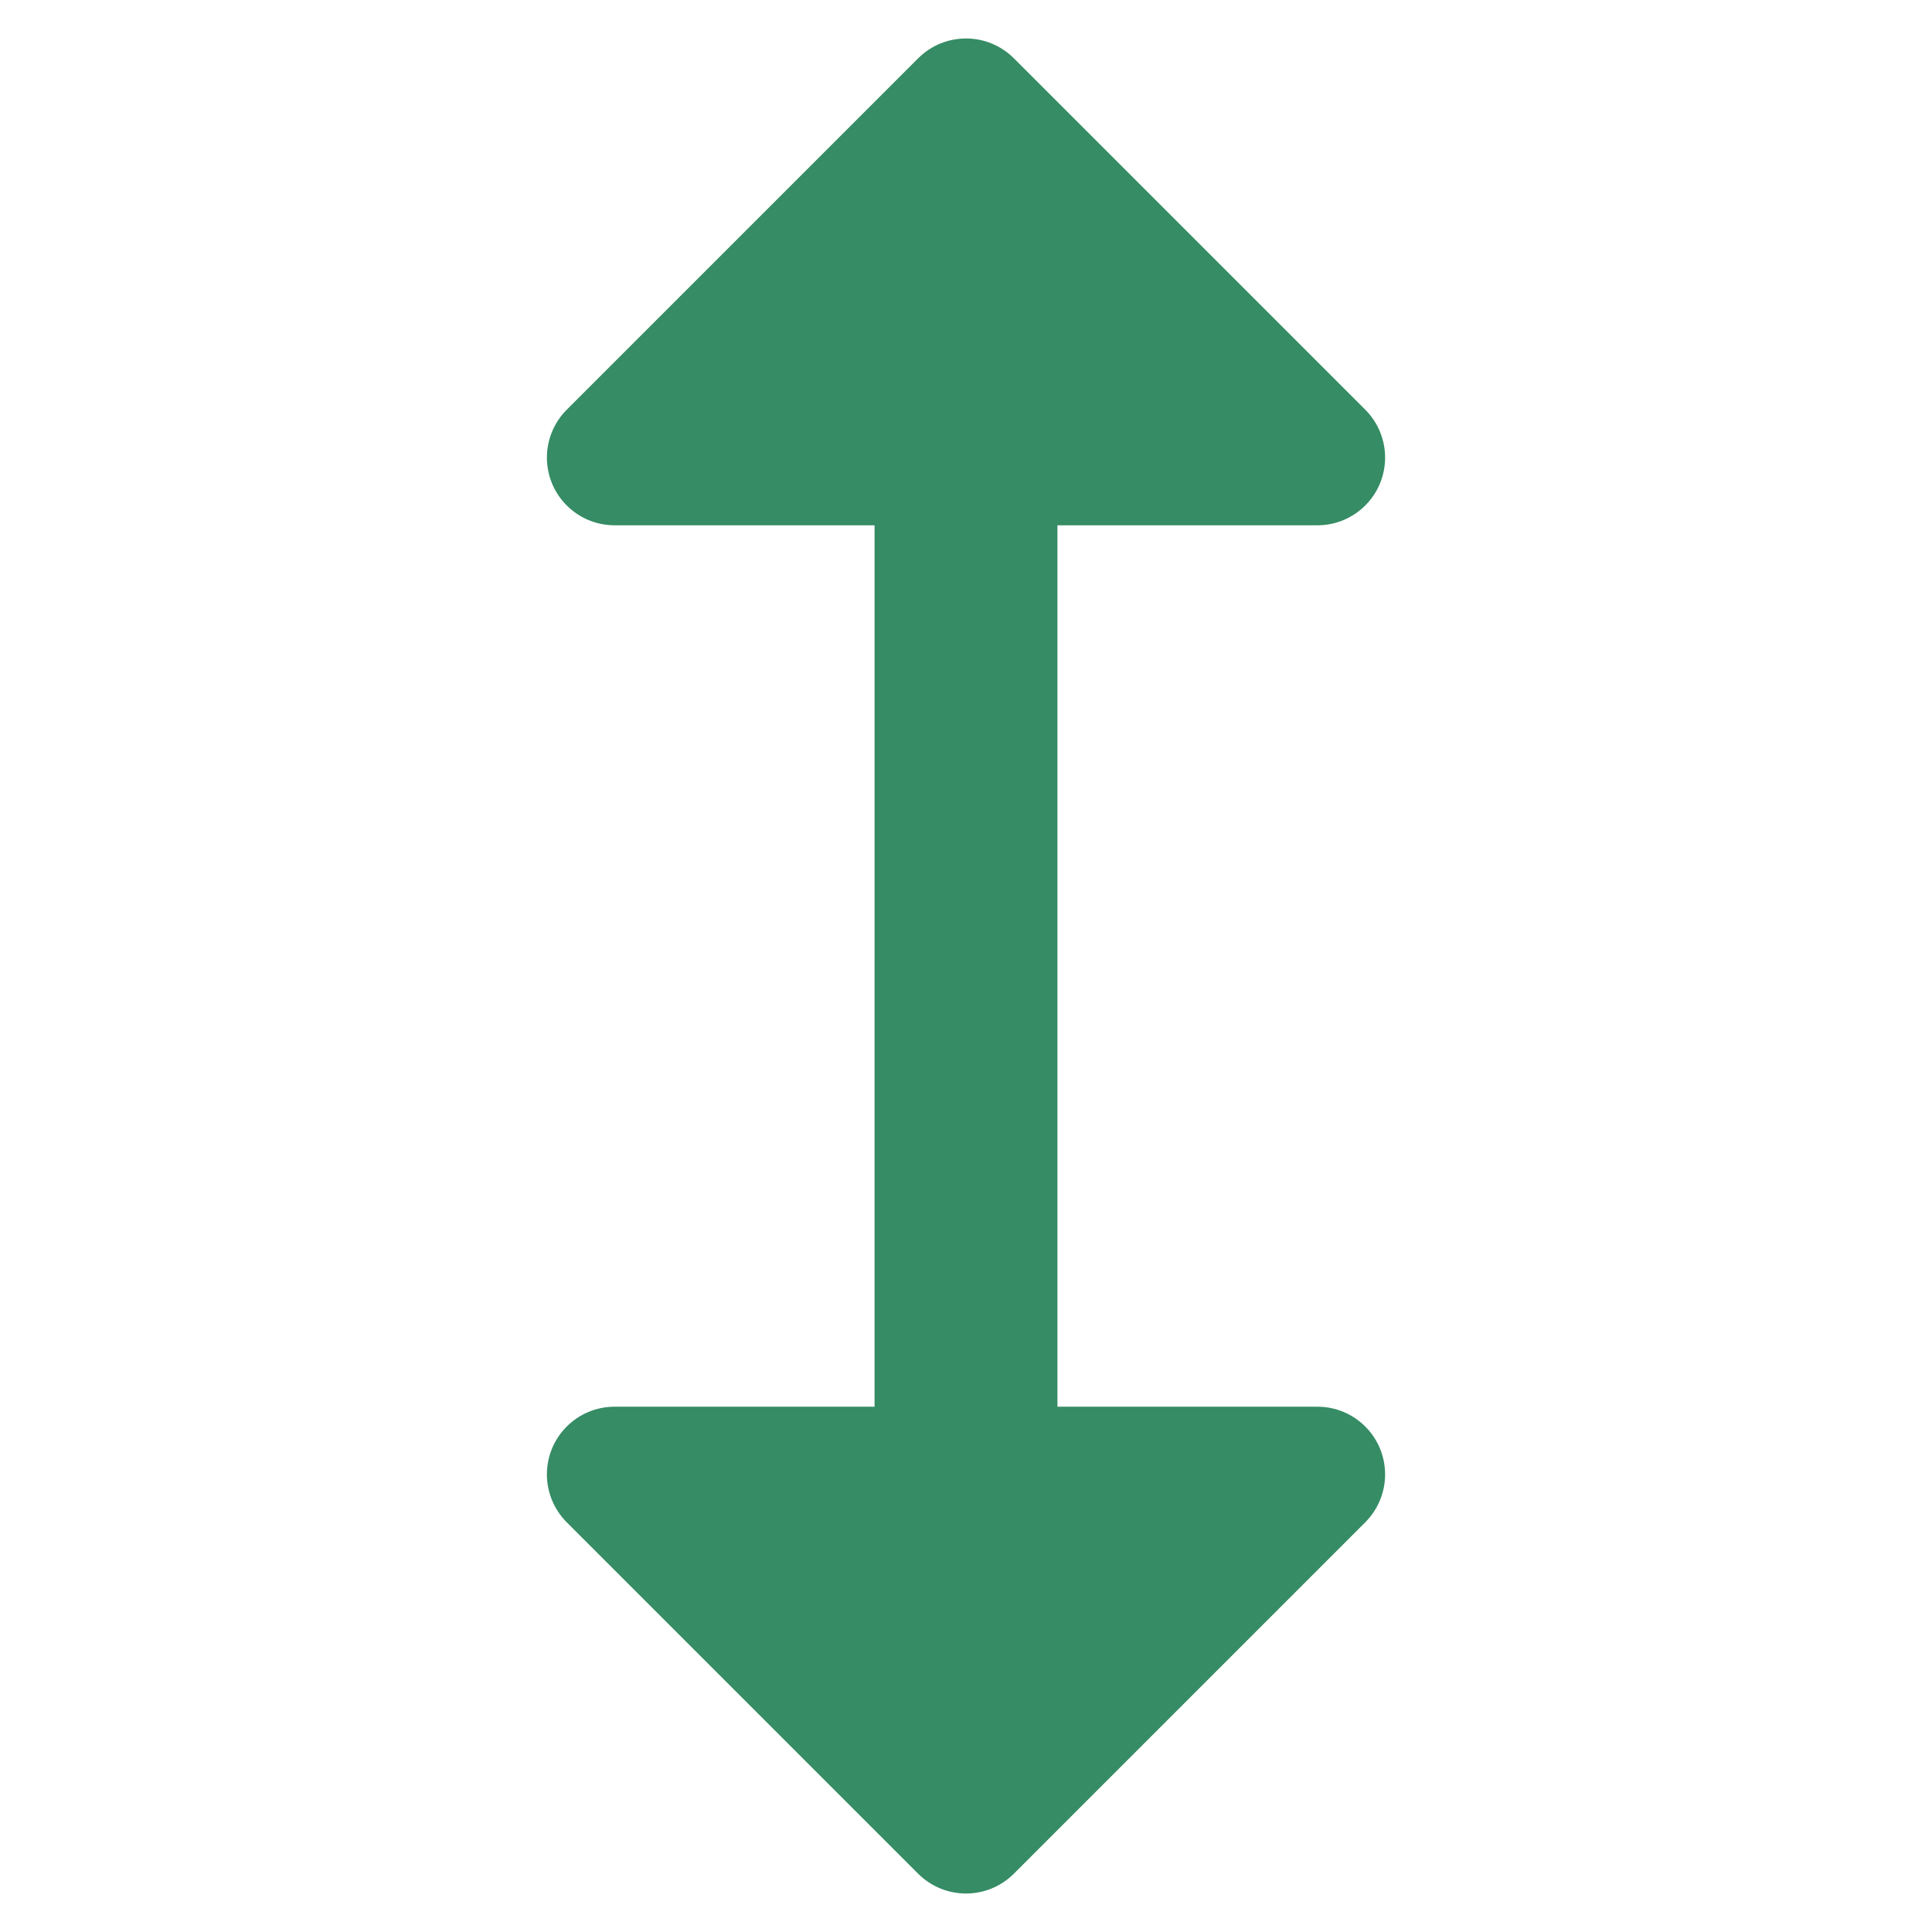 <?xml version="1.0" encoding="iso-8859-1"?>
<!-- Generator: Adobe Illustrator 19.0.0, SVG Export Plug-In . SVG Version: 6.00 Build 0)  -->
<svg version="1.1" id="Layer_1" xmlns="http://www.w3.org/2000/svg" xmlns:xlink="http://www.w3.org/1999/xlink" x="0px" y="0px"
	 viewBox="0 0 512 512" style="enable-background:new 0 0 512 512;" xml:space="preserve">
<path style="fill:#358c65;" d="M231.769,372.791h-68.891c-9.91,0-17.943,8.034-17.943,17.943c0,4.759,1.891,9.323,5.256,12.688
	l93.122,93.122c3.503,3.503,8.096,5.256,12.688,5.256s9.184-1.752,12.688-5.256l93.122-93.122c3.365-3.365,5.256-7.929,5.256-12.688
	c0-9.91-8.034-17.943-17.943-17.943h-68.891V139.209h68.891c9.91,0,17.943-8.034,17.943-17.943c0-4.759-1.891-9.323-5.256-12.688
	l-93.122-93.123c-3.503-3.503-8.096-5.256-12.688-5.256s-9.184,1.752-12.688,5.256l-93.122,93.122
	c-3.365,3.365-5.256,7.929-5.256,12.688c0,9.91,8.034,17.943,17.943,17.943h68.891L231.769,372.791z"/>
<g>
</g>
<g>
</g>
<g>
</g>
<g>
</g>
<g>
</g>
<g>
</g>
<g>
</g>
<g>
</g>
<g>
</g>
<g>
</g>
<g>
</g>
<g>
</g>
<g>
</g>
<g>
</g>
<g>
</g>
<g>
</g>
</svg>
